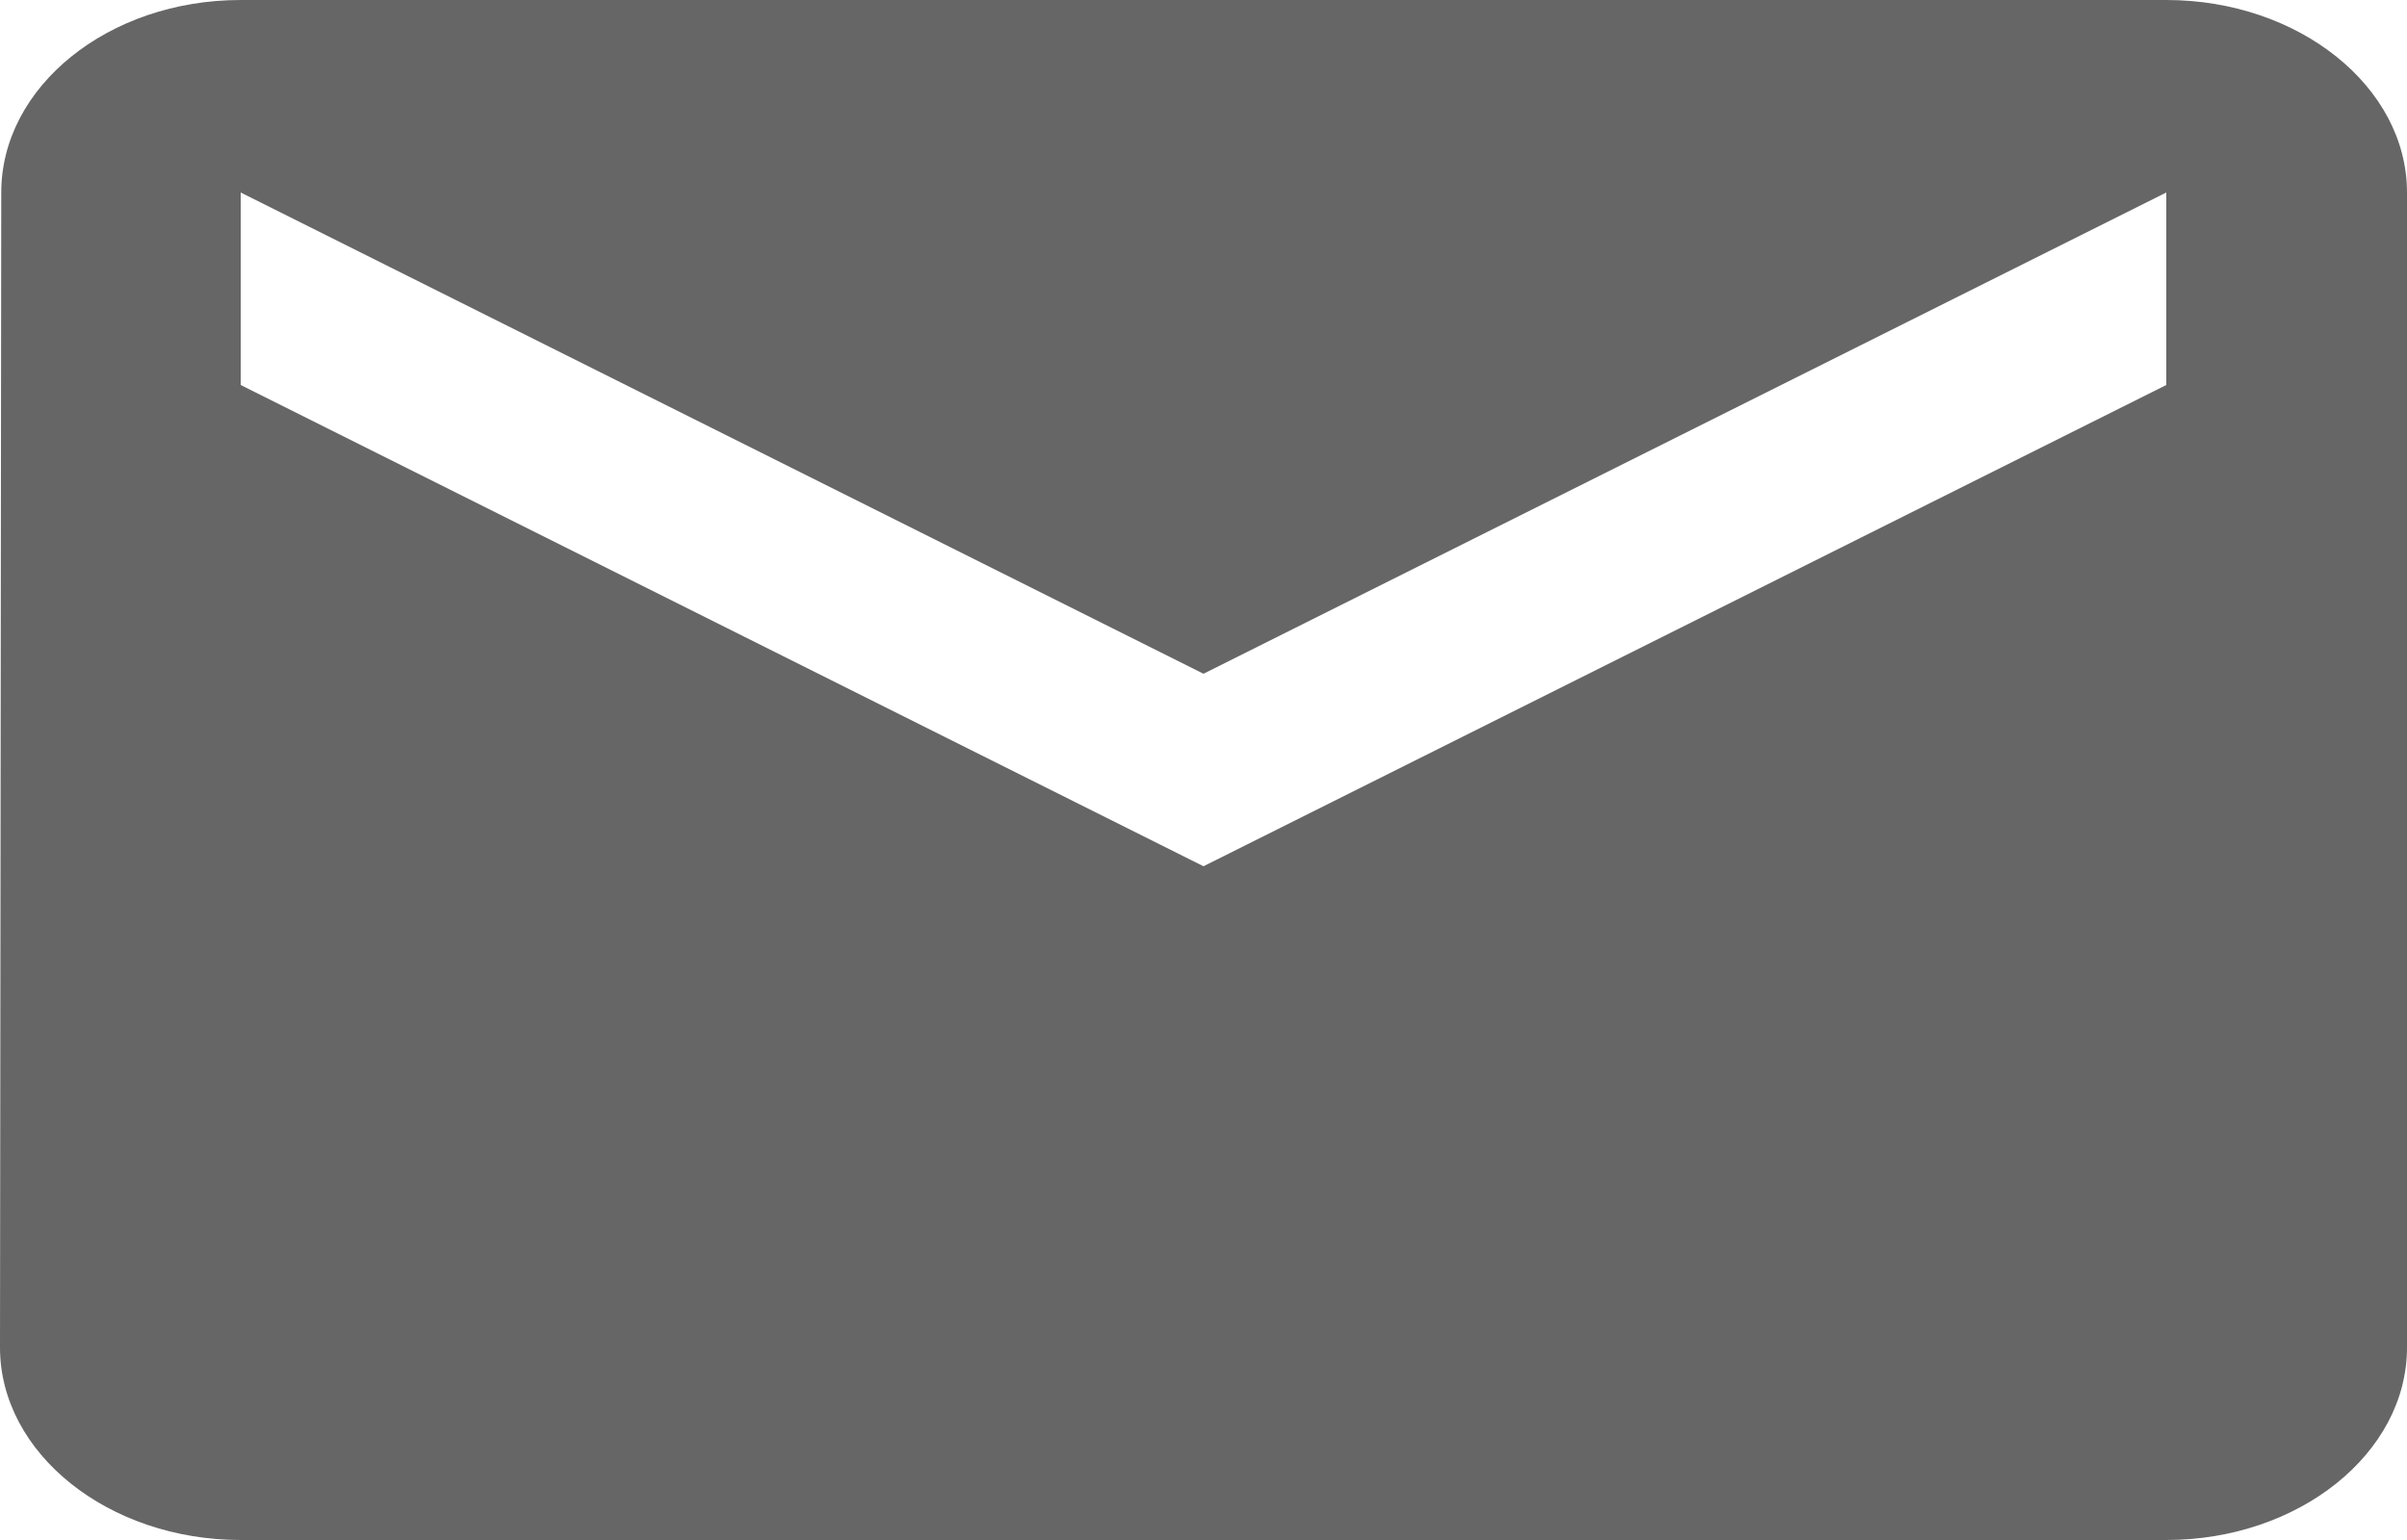 <svg width="25" height="16" viewBox="0 0 25 16" fill="none" xmlns="http://www.w3.org/2000/svg">
    <path d="M22.5 0H2.5C1.125 0 0.013 0.9 0.013 2L0 14C0 15.1 1.125 16 2.5 16H22.5C23.875 16 25 15.1 25 14V2C25 0.9 23.875 0 22.5 0ZM22.5 4L12.5 9L2.5 4V2L12.5 7L22.5 2V4Z"
          fill="black" fill-opacity="0.6"/>
</svg>
